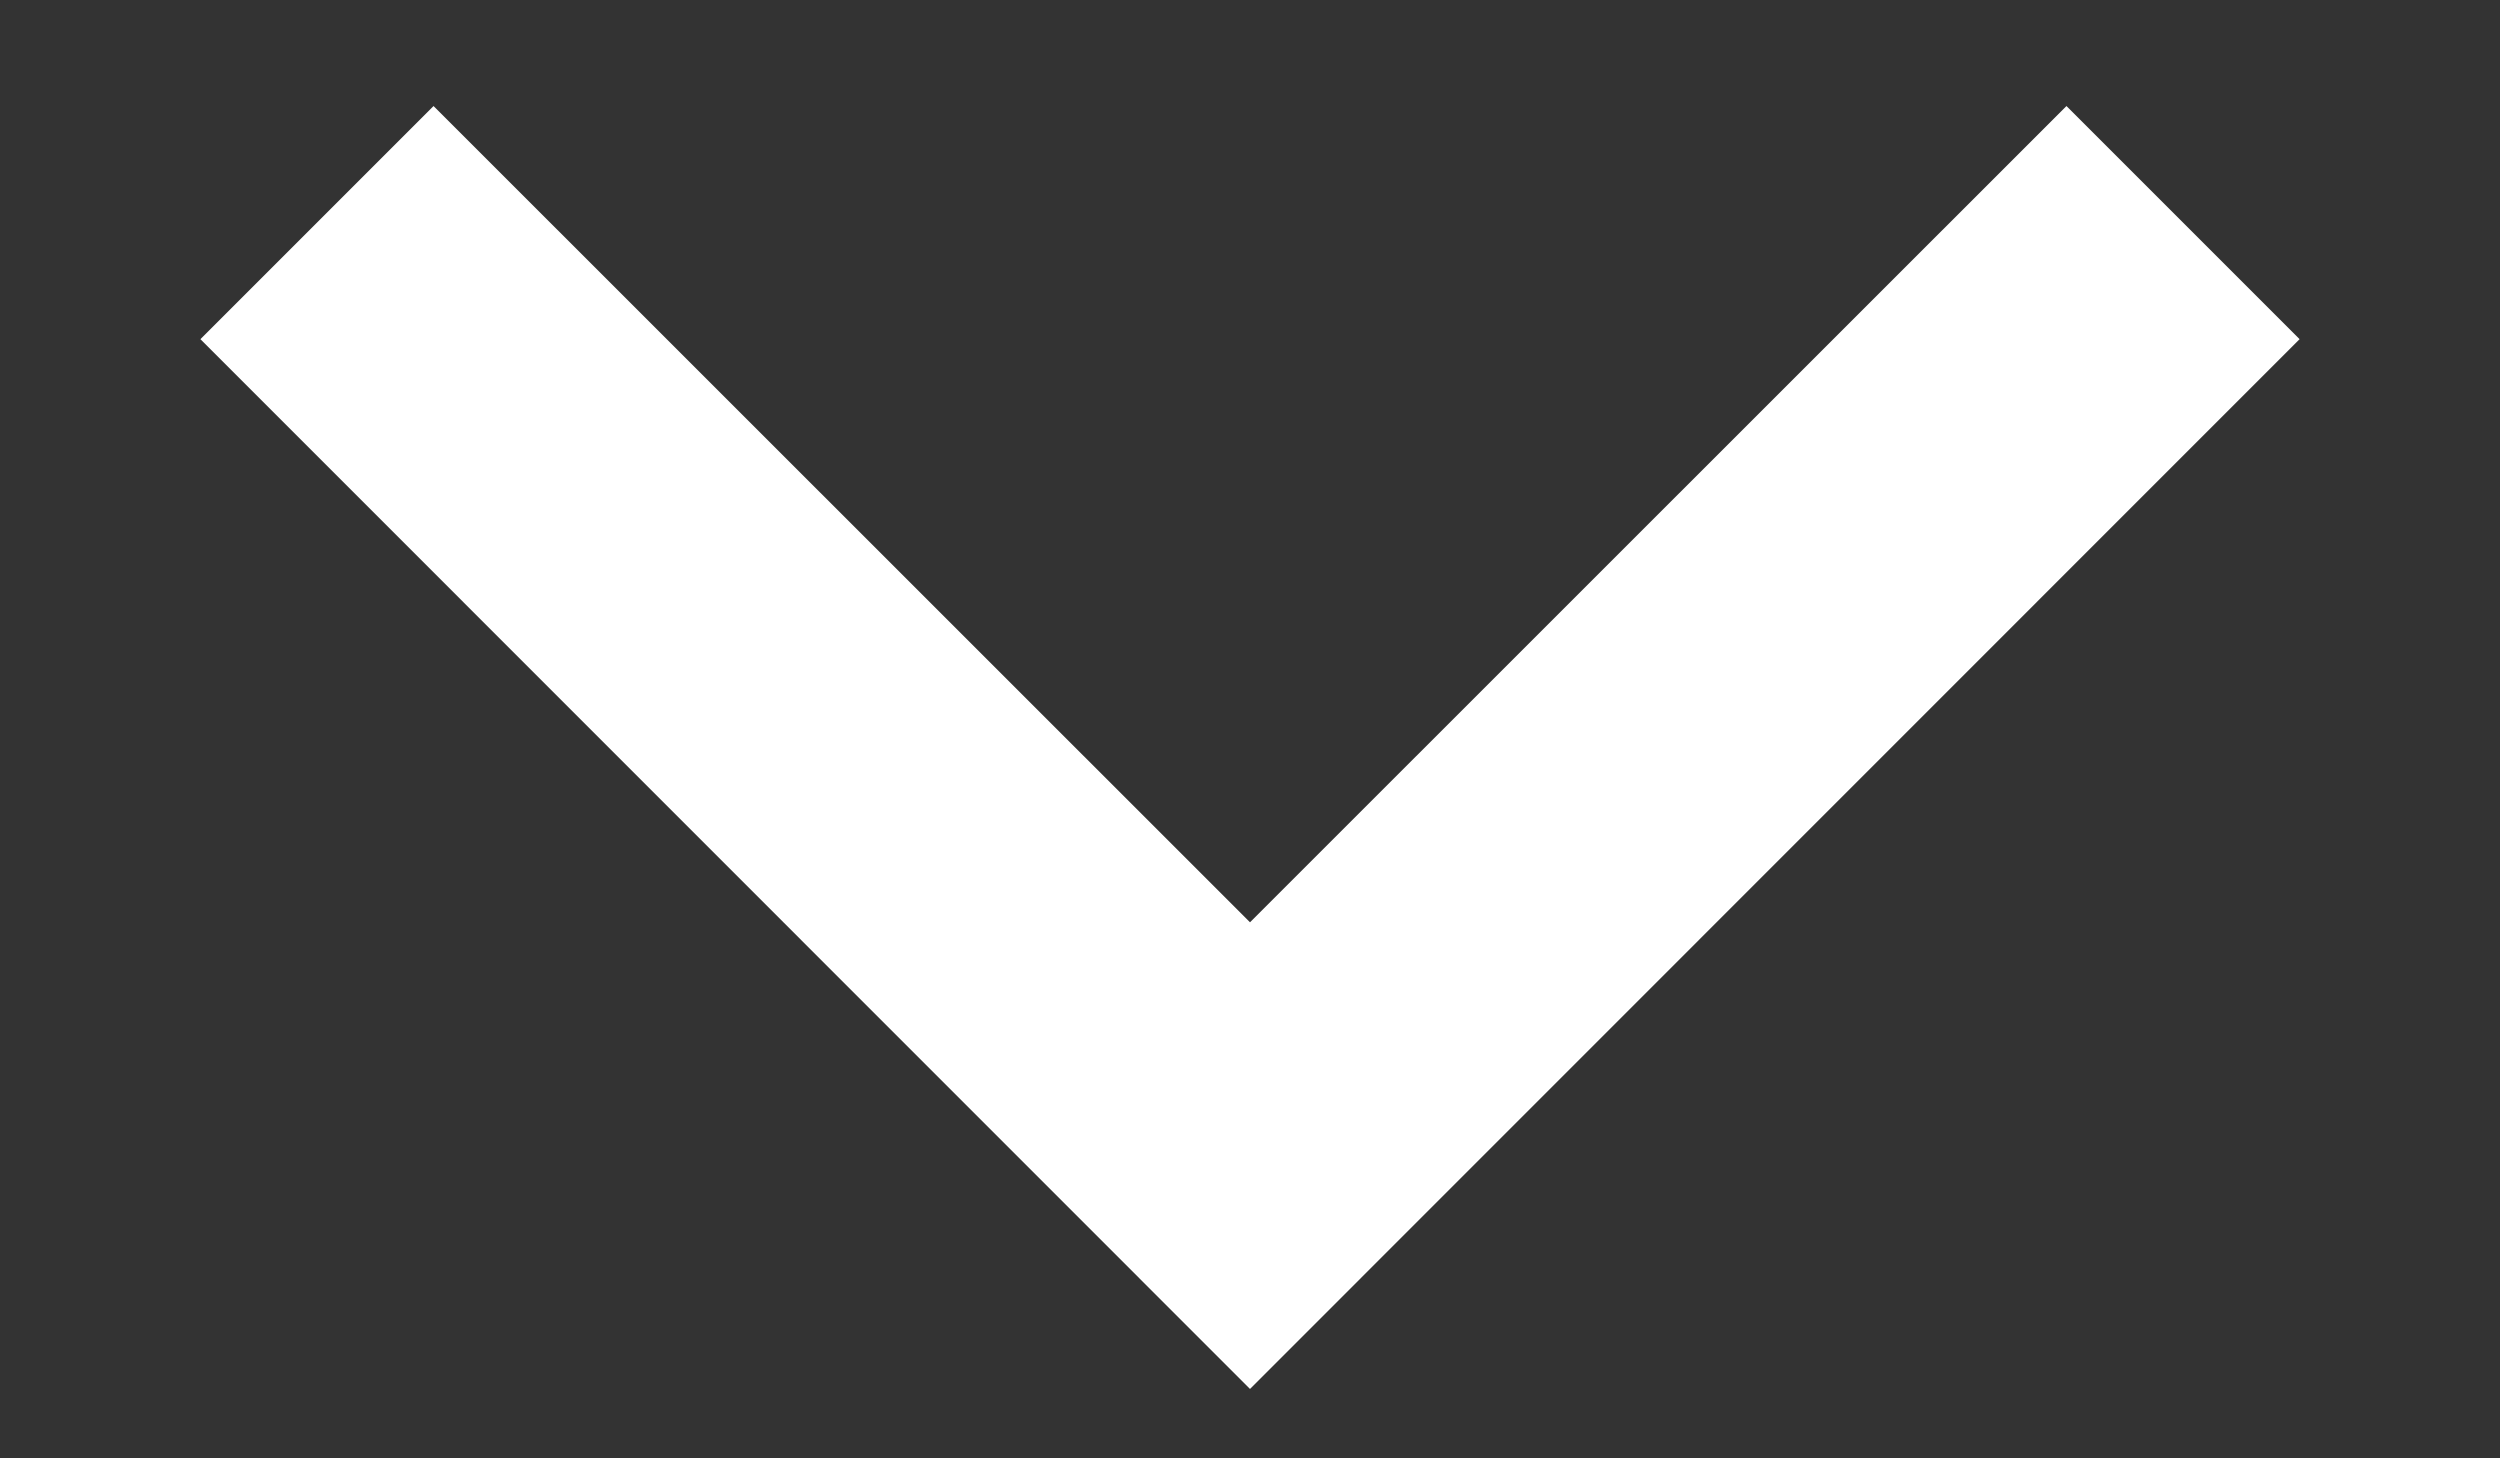 <svg width="12" height="7" viewBox="0 0 12 7" fill="none" xmlns="http://www.w3.org/2000/svg">
<rect x="0" y="0" width="12" height="7" fill="#333333" stroke="none"/>
<path d="M6 4.427L9.919 0.509L11.038 1.628L6 6.667L0.962 1.628L2.081 0.509L6 4.427Z" fill="white"/>
</svg>
